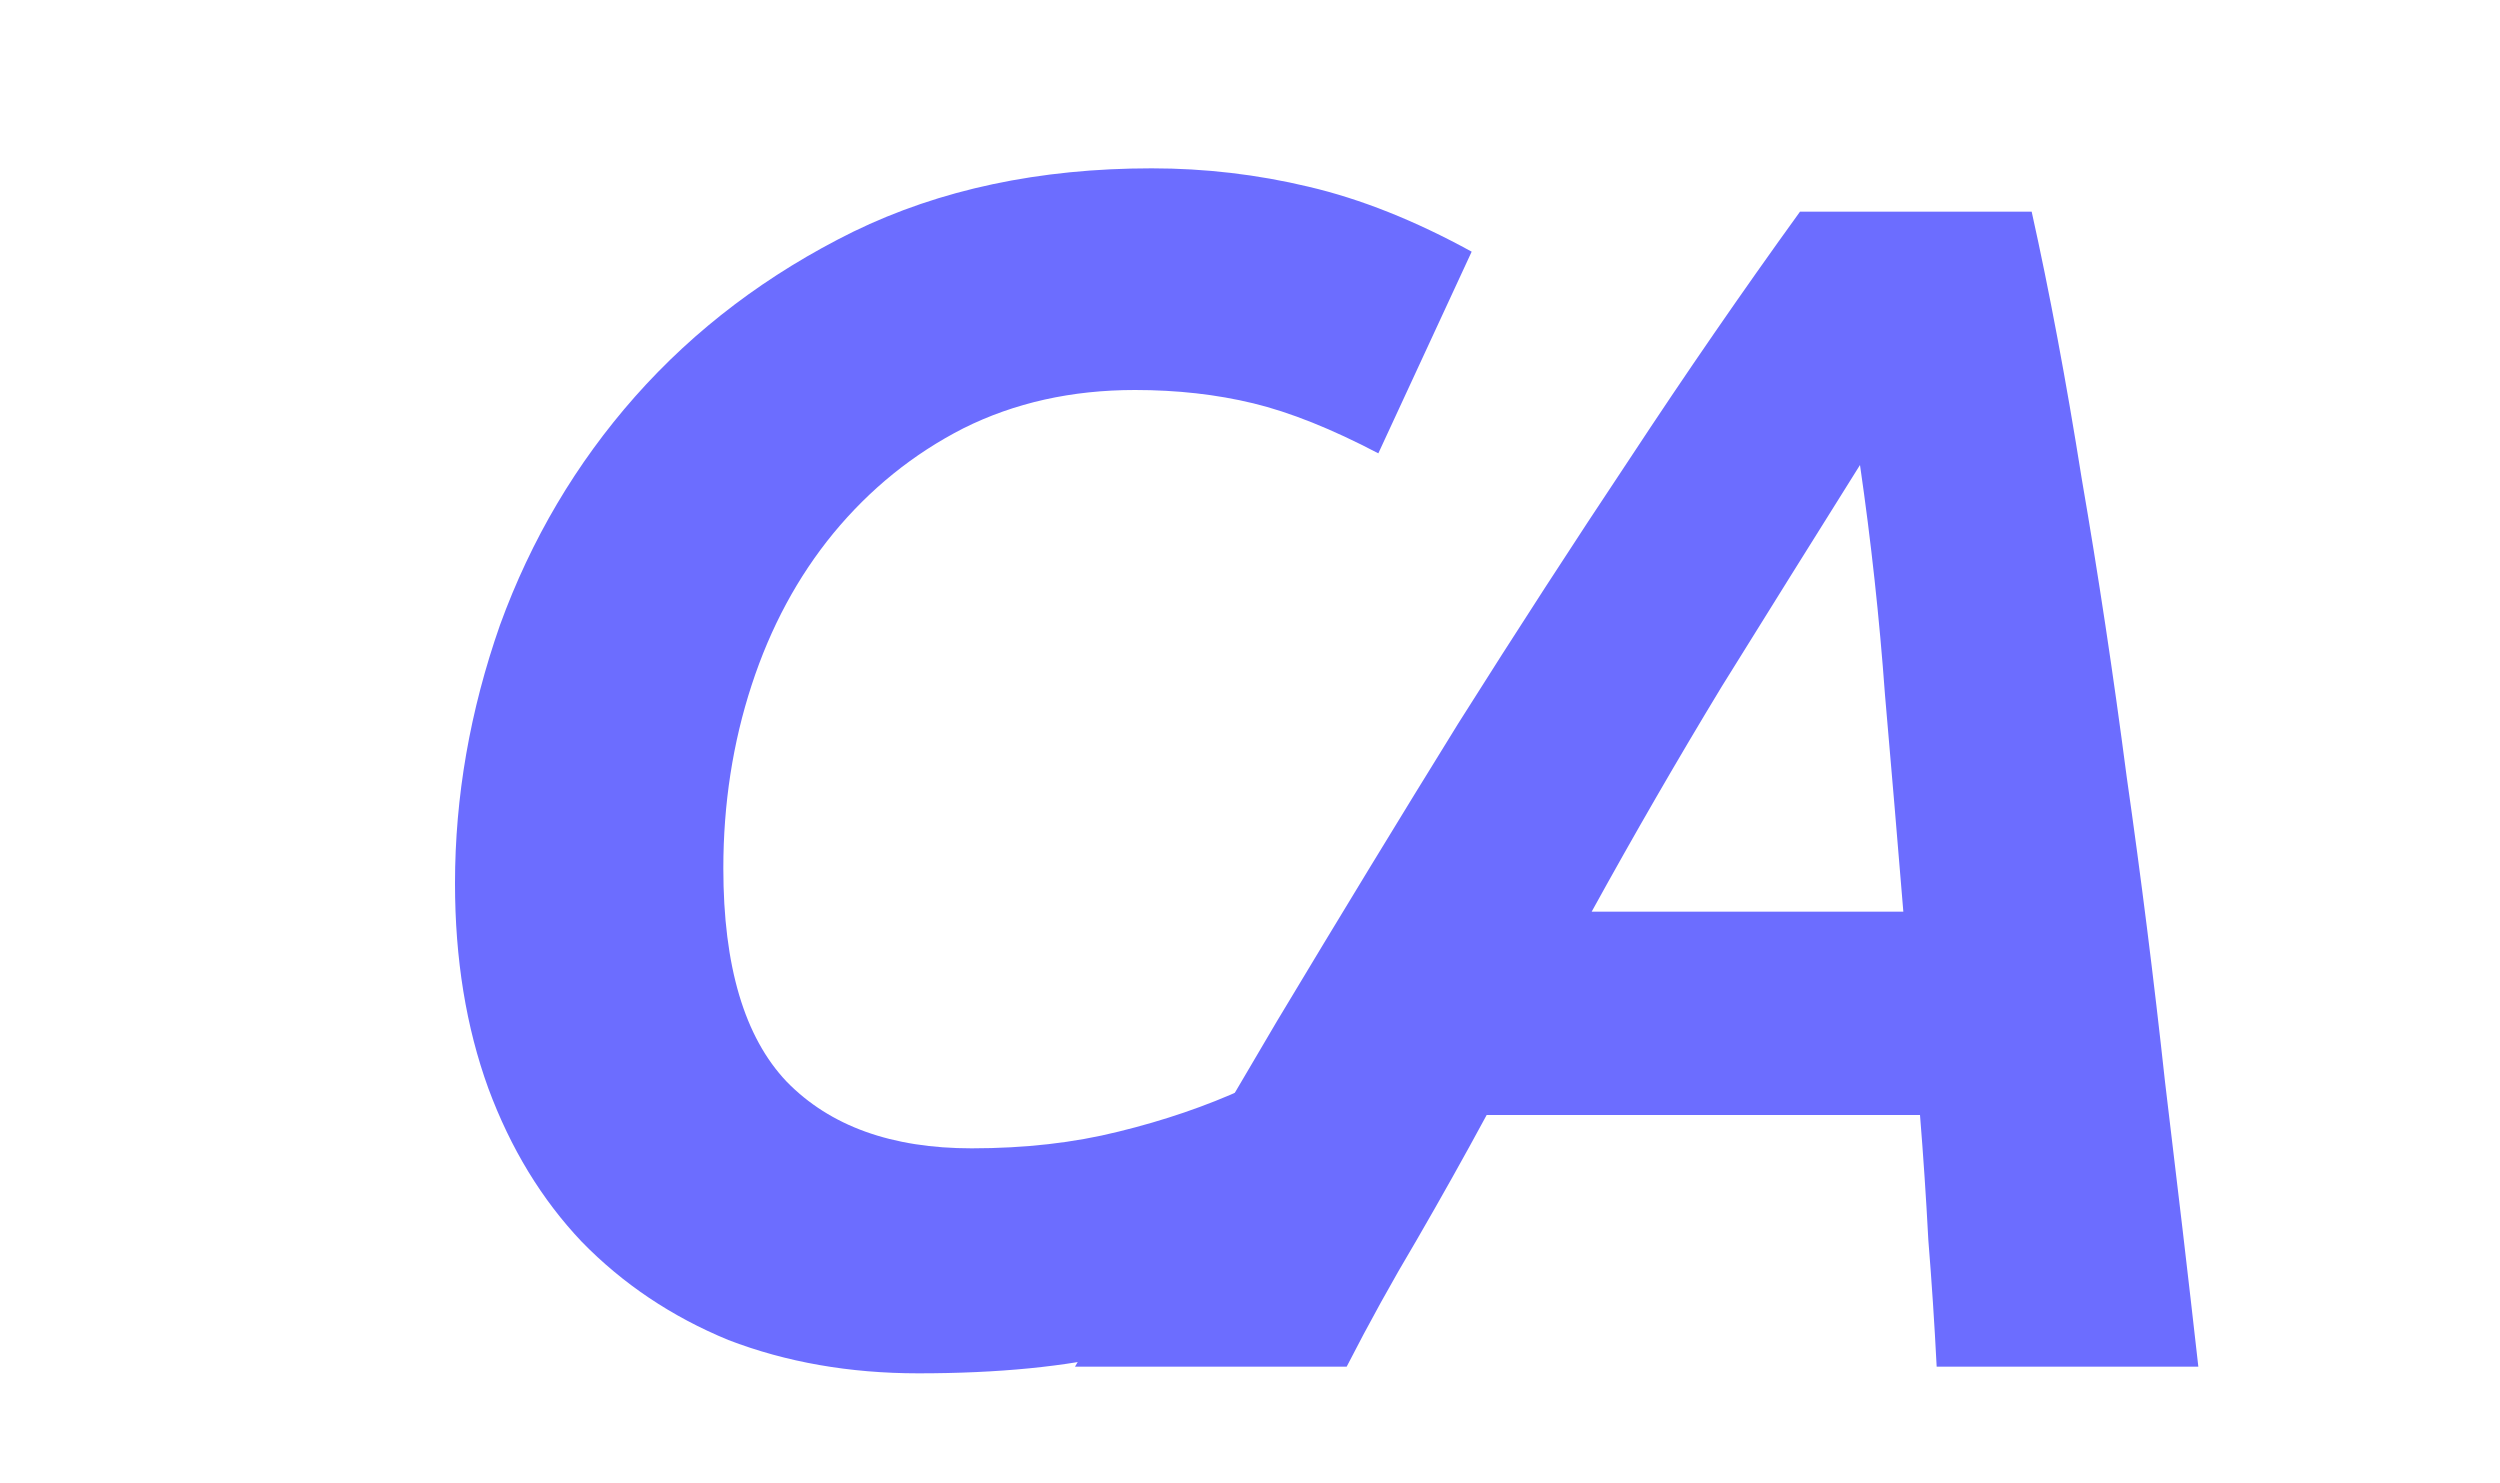 <svg width="150" height="89" viewBox="0 0 120 89" fill="none" xmlns="http://www.w3.org/2000/svg">
<path d="M101.2 82C101.067 79.4 100.9 76.867 100.7 74.4C100.567 71.867 100.4 69.367 100.2 66.9H74.2C72.867 69.367 71.467 71.867 70 74.4C68.533 76.867 67.133 79.4 65.8 82H49.5C53.833 74.533 57.867 67.633 61.6 61.3C65.4 54.967 69.033 49 72.5 43.4C76.033 37.8 79.467 32.5 82.8 27.5C86.133 22.433 89.533 17.5 93 12.7H106.9C107.967 17.5 108.967 22.833 109.9 28.7C110.9 34.5 111.8 40.467 112.6 46.6C113.467 52.667 114.233 58.767 114.9 64.9C115.633 70.967 116.3 76.667 116.9 82H101.2ZM96.6 27.9C93.8 32.367 91.033 36.8 88.3 41.2C85.633 45.6 83.033 50.1 80.5 54.7H99.2C98.867 50.633 98.5 46.3 98.1 41.7C97.767 37.1 97.267 32.5 96.6 27.9Z" fill="#6C6DFF"/>
<path d="M61.4 78C58.667 79.333 55.633 80.4 52.3 81.2C48.967 82 44.9 82.4 40.1 82.4C35.967 82.4 32.167 81.733 28.7 80.4C25.3 79 22.367 77.033 19.9 74.5C17.5 71.967 15.633 68.9 14.3 65.3C12.967 61.633 12.3 57.533 12.3 53C12.3 47.8 13.2 42.633 15 37.5C16.867 32.367 19.567 27.8 23.1 23.8C26.7 19.733 31.067 16.433 36.2 13.9C41.4 11.367 47.367 10.1 54.1 10.1C57.3 10.1 60.433 10.467 63.5 11.2C66.633 11.933 69.9 13.233 73.3 15.1L67.7 27.2C64.9 25.733 62.4 24.733 60.2 24.2C58 23.667 55.633 23.4 53.1 23.4C49.3 23.4 45.867 24.167 42.8 25.7C39.8 27.233 37.2 29.333 35 32C32.867 34.6 31.233 37.633 30.1 41.1C28.967 44.567 28.4 48.233 28.4 52.1C28.4 57.967 29.667 62.233 32.2 64.9C34.8 67.567 38.5 68.9 43.3 68.9C46.5 68.9 49.433 68.567 52.1 67.9C54.833 67.233 57.367 66.367 59.7 65.3L61.4 78Z" fill="#6C6DFF"/>
</svg>
